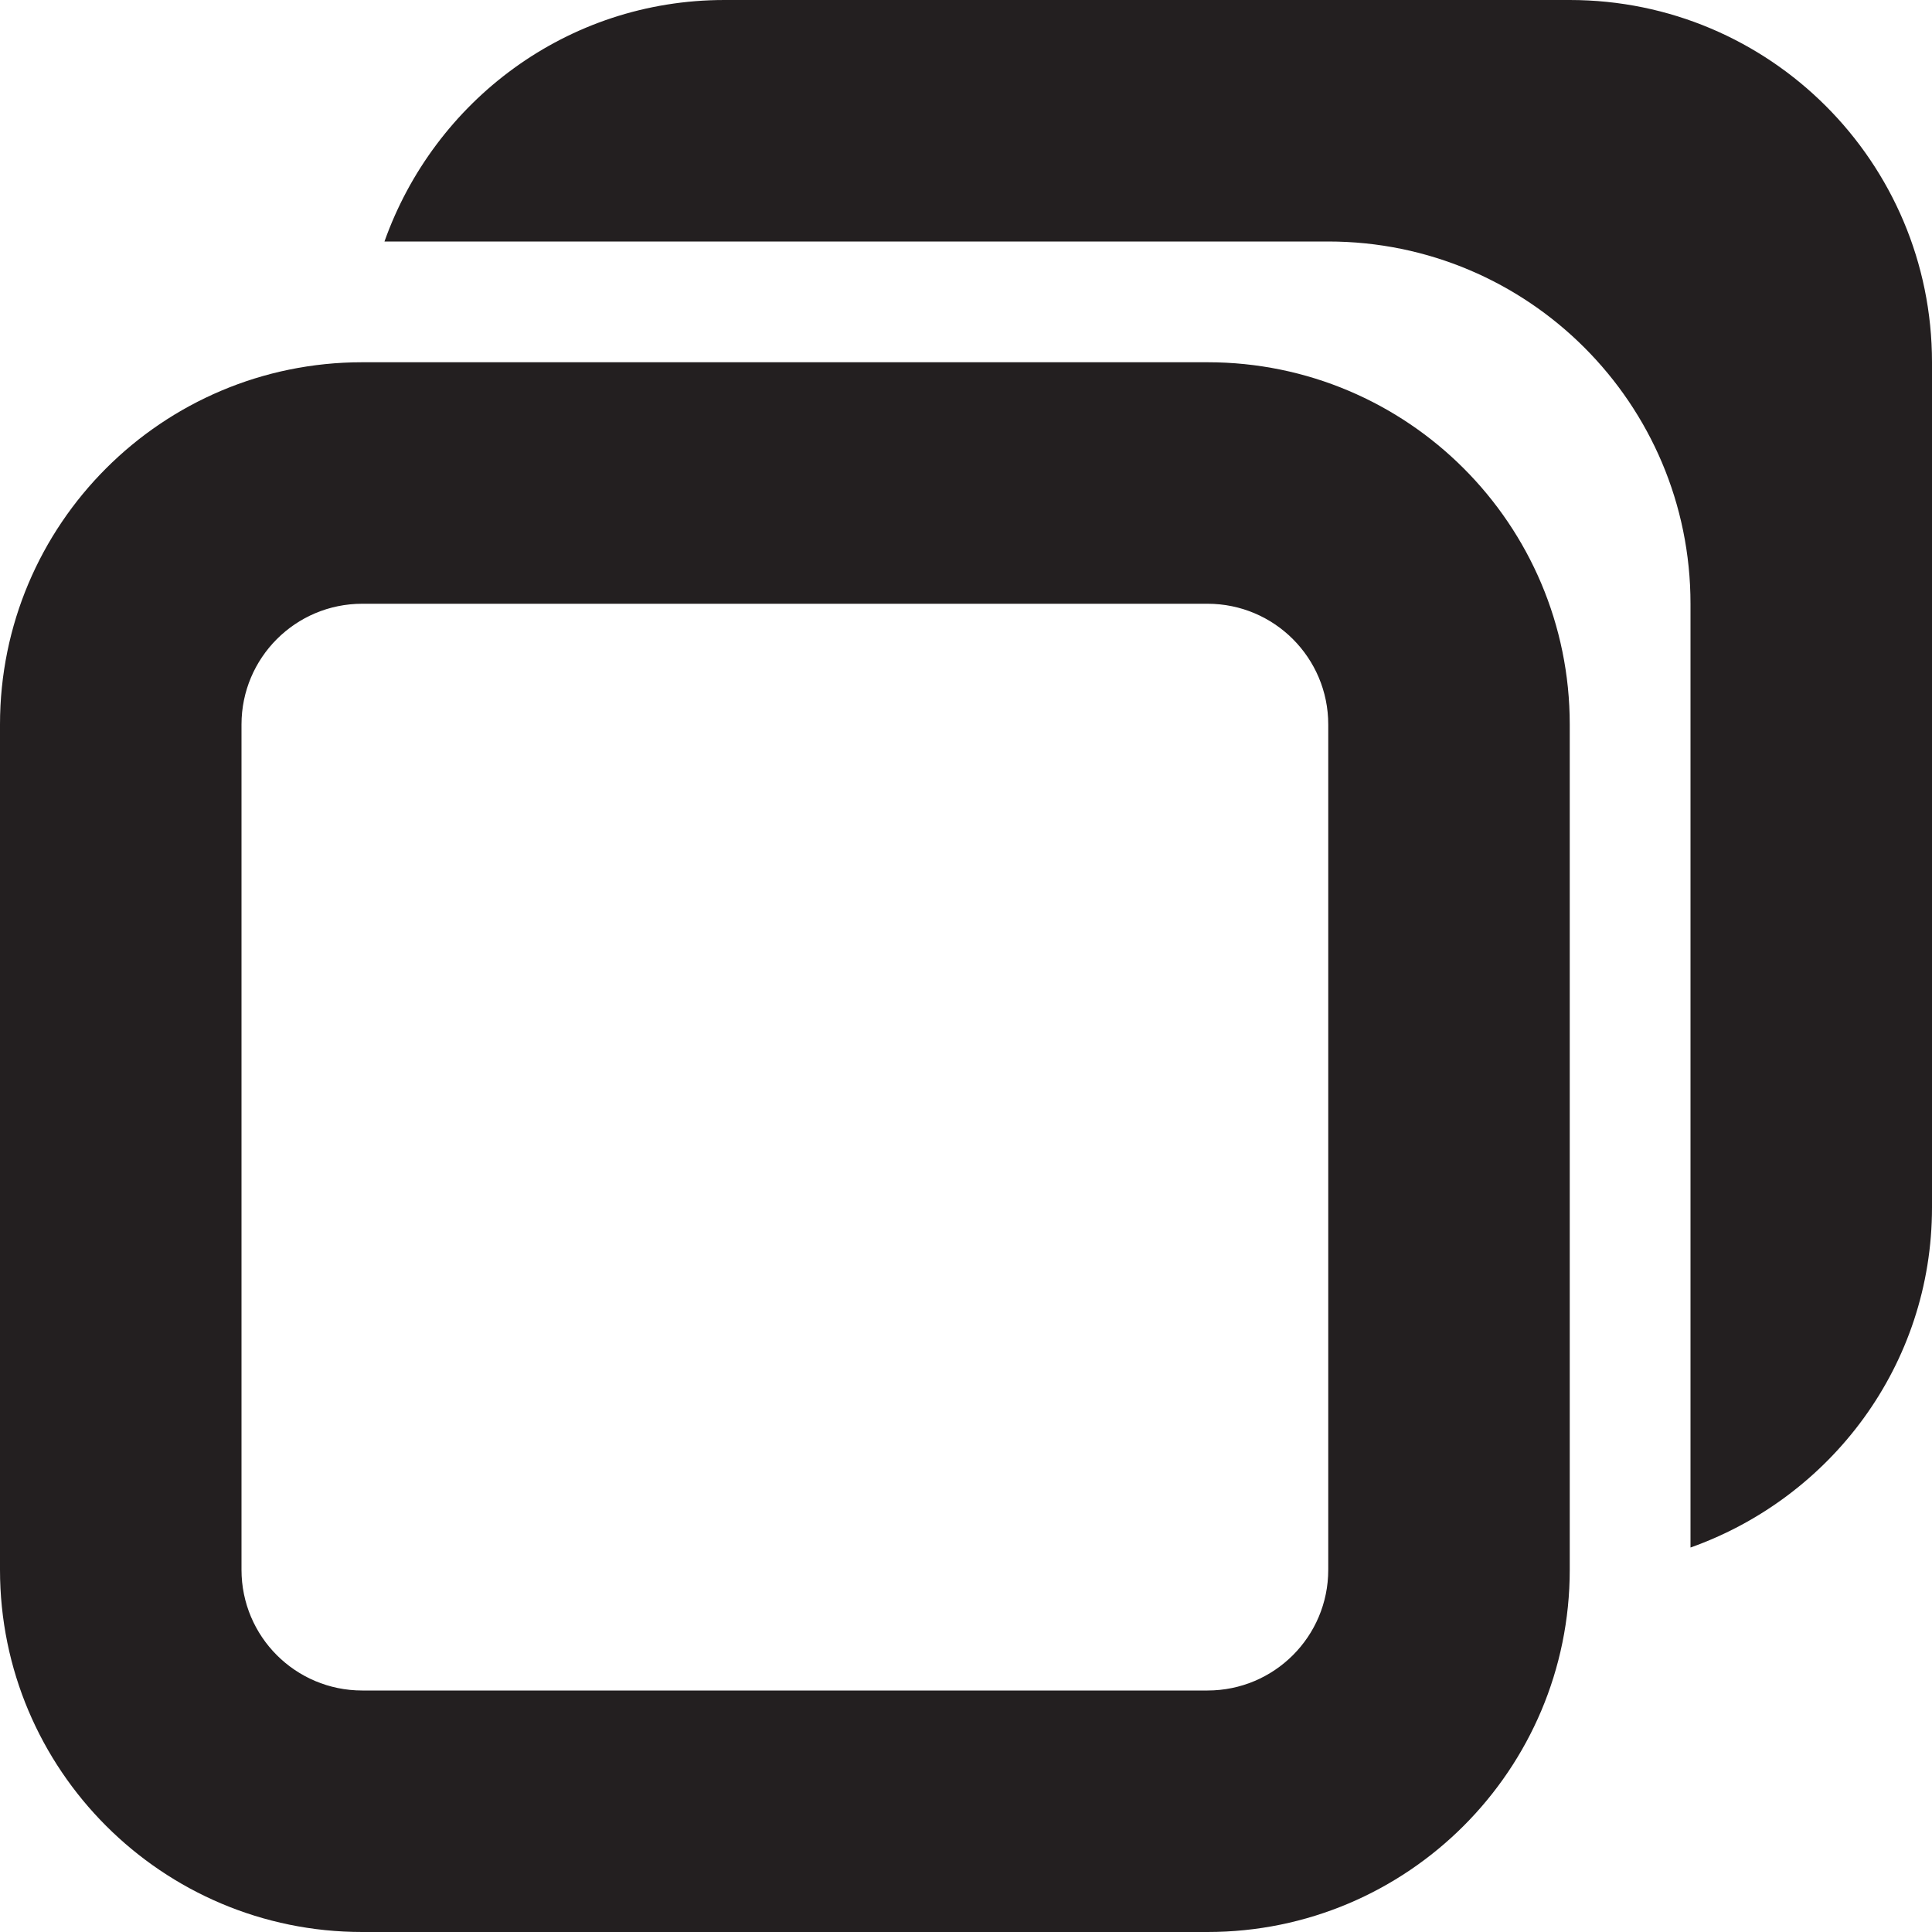 <?xml version="1.0" encoding="utf-8"?>
<!-- Generator: Adobe Illustrator 15.1.0, SVG Export Plug-In . SVG Version: 6.00 Build 0)  -->
<!DOCTYPE svg PUBLIC "-//W3C//DTD SVG 1.1//EN" "http://www.w3.org/Graphics/SVG/1.1/DTD/svg11.dtd">
<svg version="1.1" id="Layer_1" xmlns="http://www.w3.org/2000/svg" xmlns:xlink="http://www.w3.org/1999/xlink" x="0px" y="0px"
	 width="16px" height="16px" viewBox="0 0 16 16" enable-background="new 0 0 16 16" xml:space="preserve">
<path fill-rule="evenodd" clip-rule="evenodd" fill="#231F20" d="M14,12.816V5c0-1.657-1.343-3-3-3H3.184C3.597,0.837,4.695,0,6,0h7
	c1.657,0,3,1.343,3,3v7C16,11.305,15.162,12.403,14,12.816z M13,6v7c0,1.656-1.343,3-3,3H3c-1.657,0-3-1.344-3-3V6
	c0-1.657,1.343-3,3-3h7C11.657,3,13,4.343,13,6z M2,6v7c0,0.553,0.447,1,1,1h7c0.553,0,1-0.447,1-1V6c0-0.552-0.447-1-1-1H3
	C2.447,5,2,5.448,2,6z"/>
</svg>
